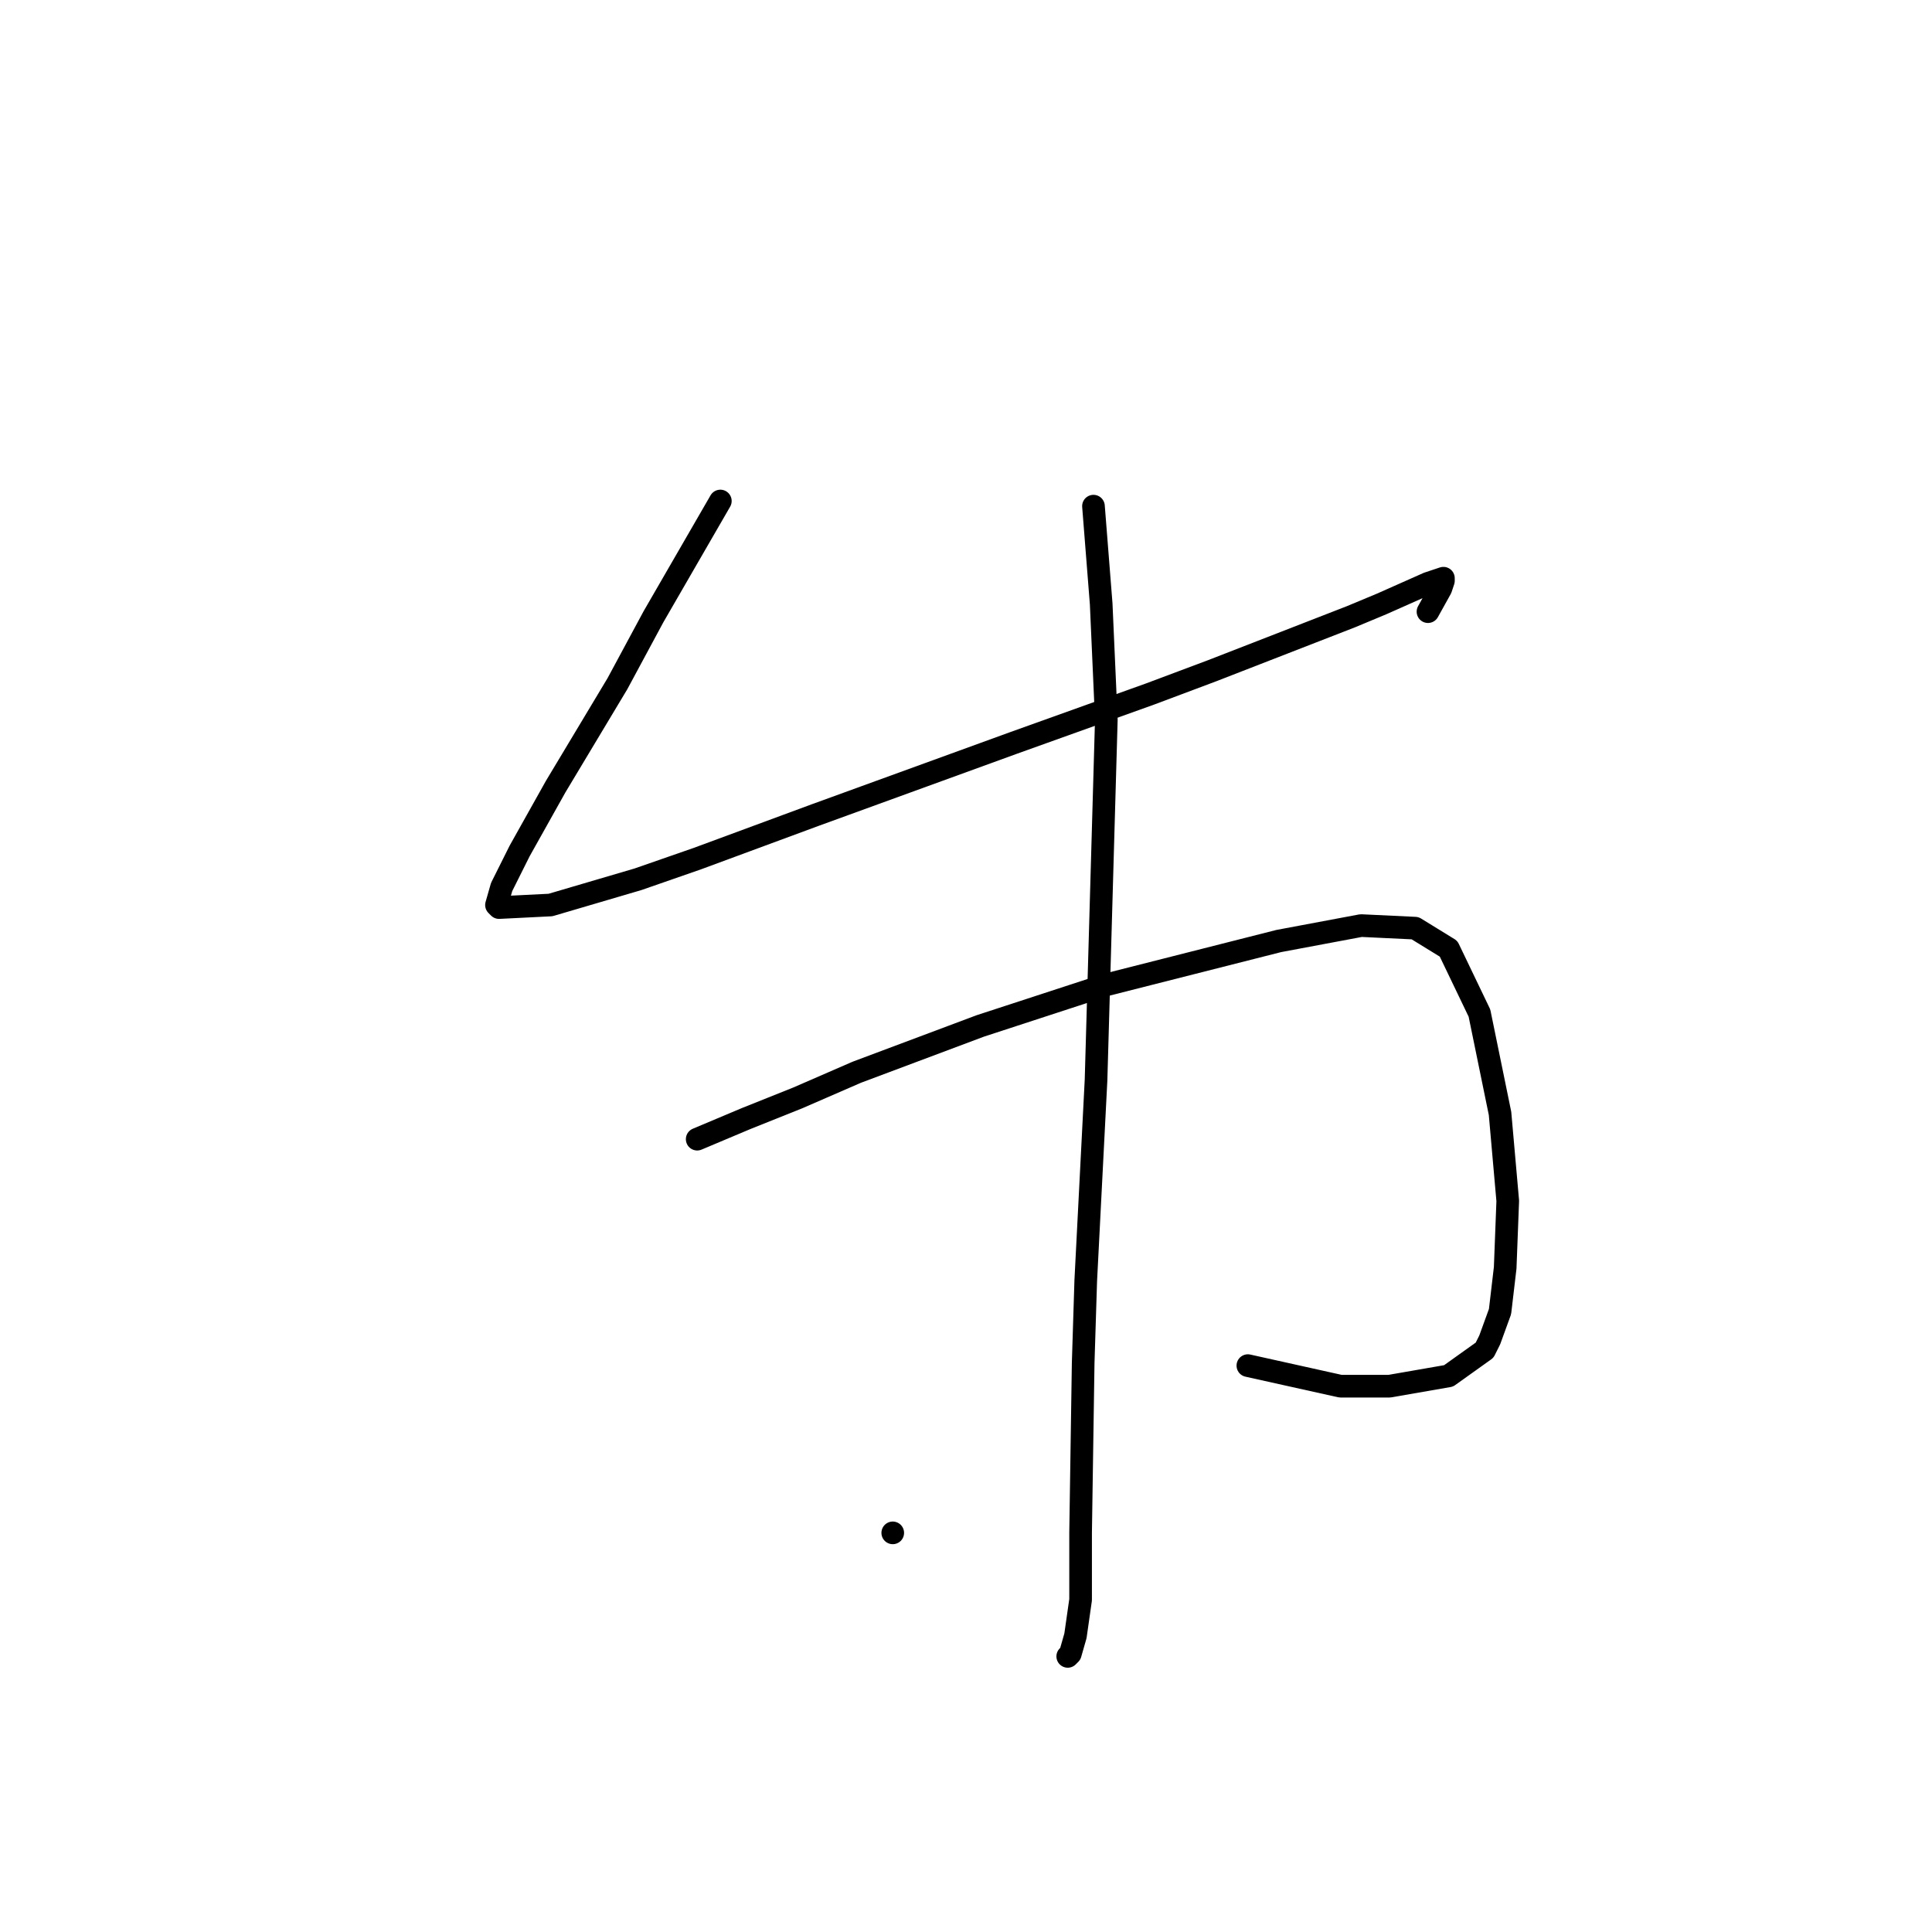 <?xml version="1.0" standalone="no"?>
    <svg width="256" height="256" xmlns="http://www.w3.org/2000/svg" version="1.1">
    <polyline stroke="black" stroke-width="3" stroke-linecap="round" fill="transparent" stroke-linejoin="round" points="95.45 66.386 86.585 81.73 81.811 90.595 73.628 104.233 68.854 112.757 66.468 117.531 65.786 119.918 66.127 120.259 72.946 119.918 84.539 116.508 92.381 113.78 108.065 107.984 134.32 98.437 152.391 91.959 160.574 88.89 178.986 81.73 183.078 80.025 189.215 77.297 190.238 76.956 191.261 76.615 191.261 76.956 190.92 77.979 189.215 81.048 189.215 81.048 " />
        <polyline stroke="black" stroke-width="3" stroke-linecap="round" fill="transparent" stroke-linejoin="round" points="92.381 150.946 98.859 148.218 105.679 145.49 113.521 142.08 129.887 135.943 146.594 130.488 169.439 124.691 180.35 122.645 187.51 122.986 191.943 125.714 196.035 134.238 198.762 147.536 199.785 159.129 199.444 167.994 198.762 173.79 197.398 177.541 196.716 178.905 191.943 182.314 184.101 183.678 177.622 183.678 165.348 180.951 165.348 180.951 " />
        <polyline stroke="black" stroke-width="3" stroke-linecap="round" fill="transparent" stroke-linejoin="round" points="144.89 67.068 145.913 80.025 146.594 95.368 145.231 143.103 143.867 169.699 143.526 180.61 143.185 203.113 143.185 211.978 142.503 216.752 141.821 219.139 141.48 219.48 141.48 219.48 " />
        <polyline stroke="black" stroke-width="3" stroke-linecap="round" fill="transparent" stroke-linejoin="round" points="118.294 203.113 118.294 203.113 " />
        </svg>